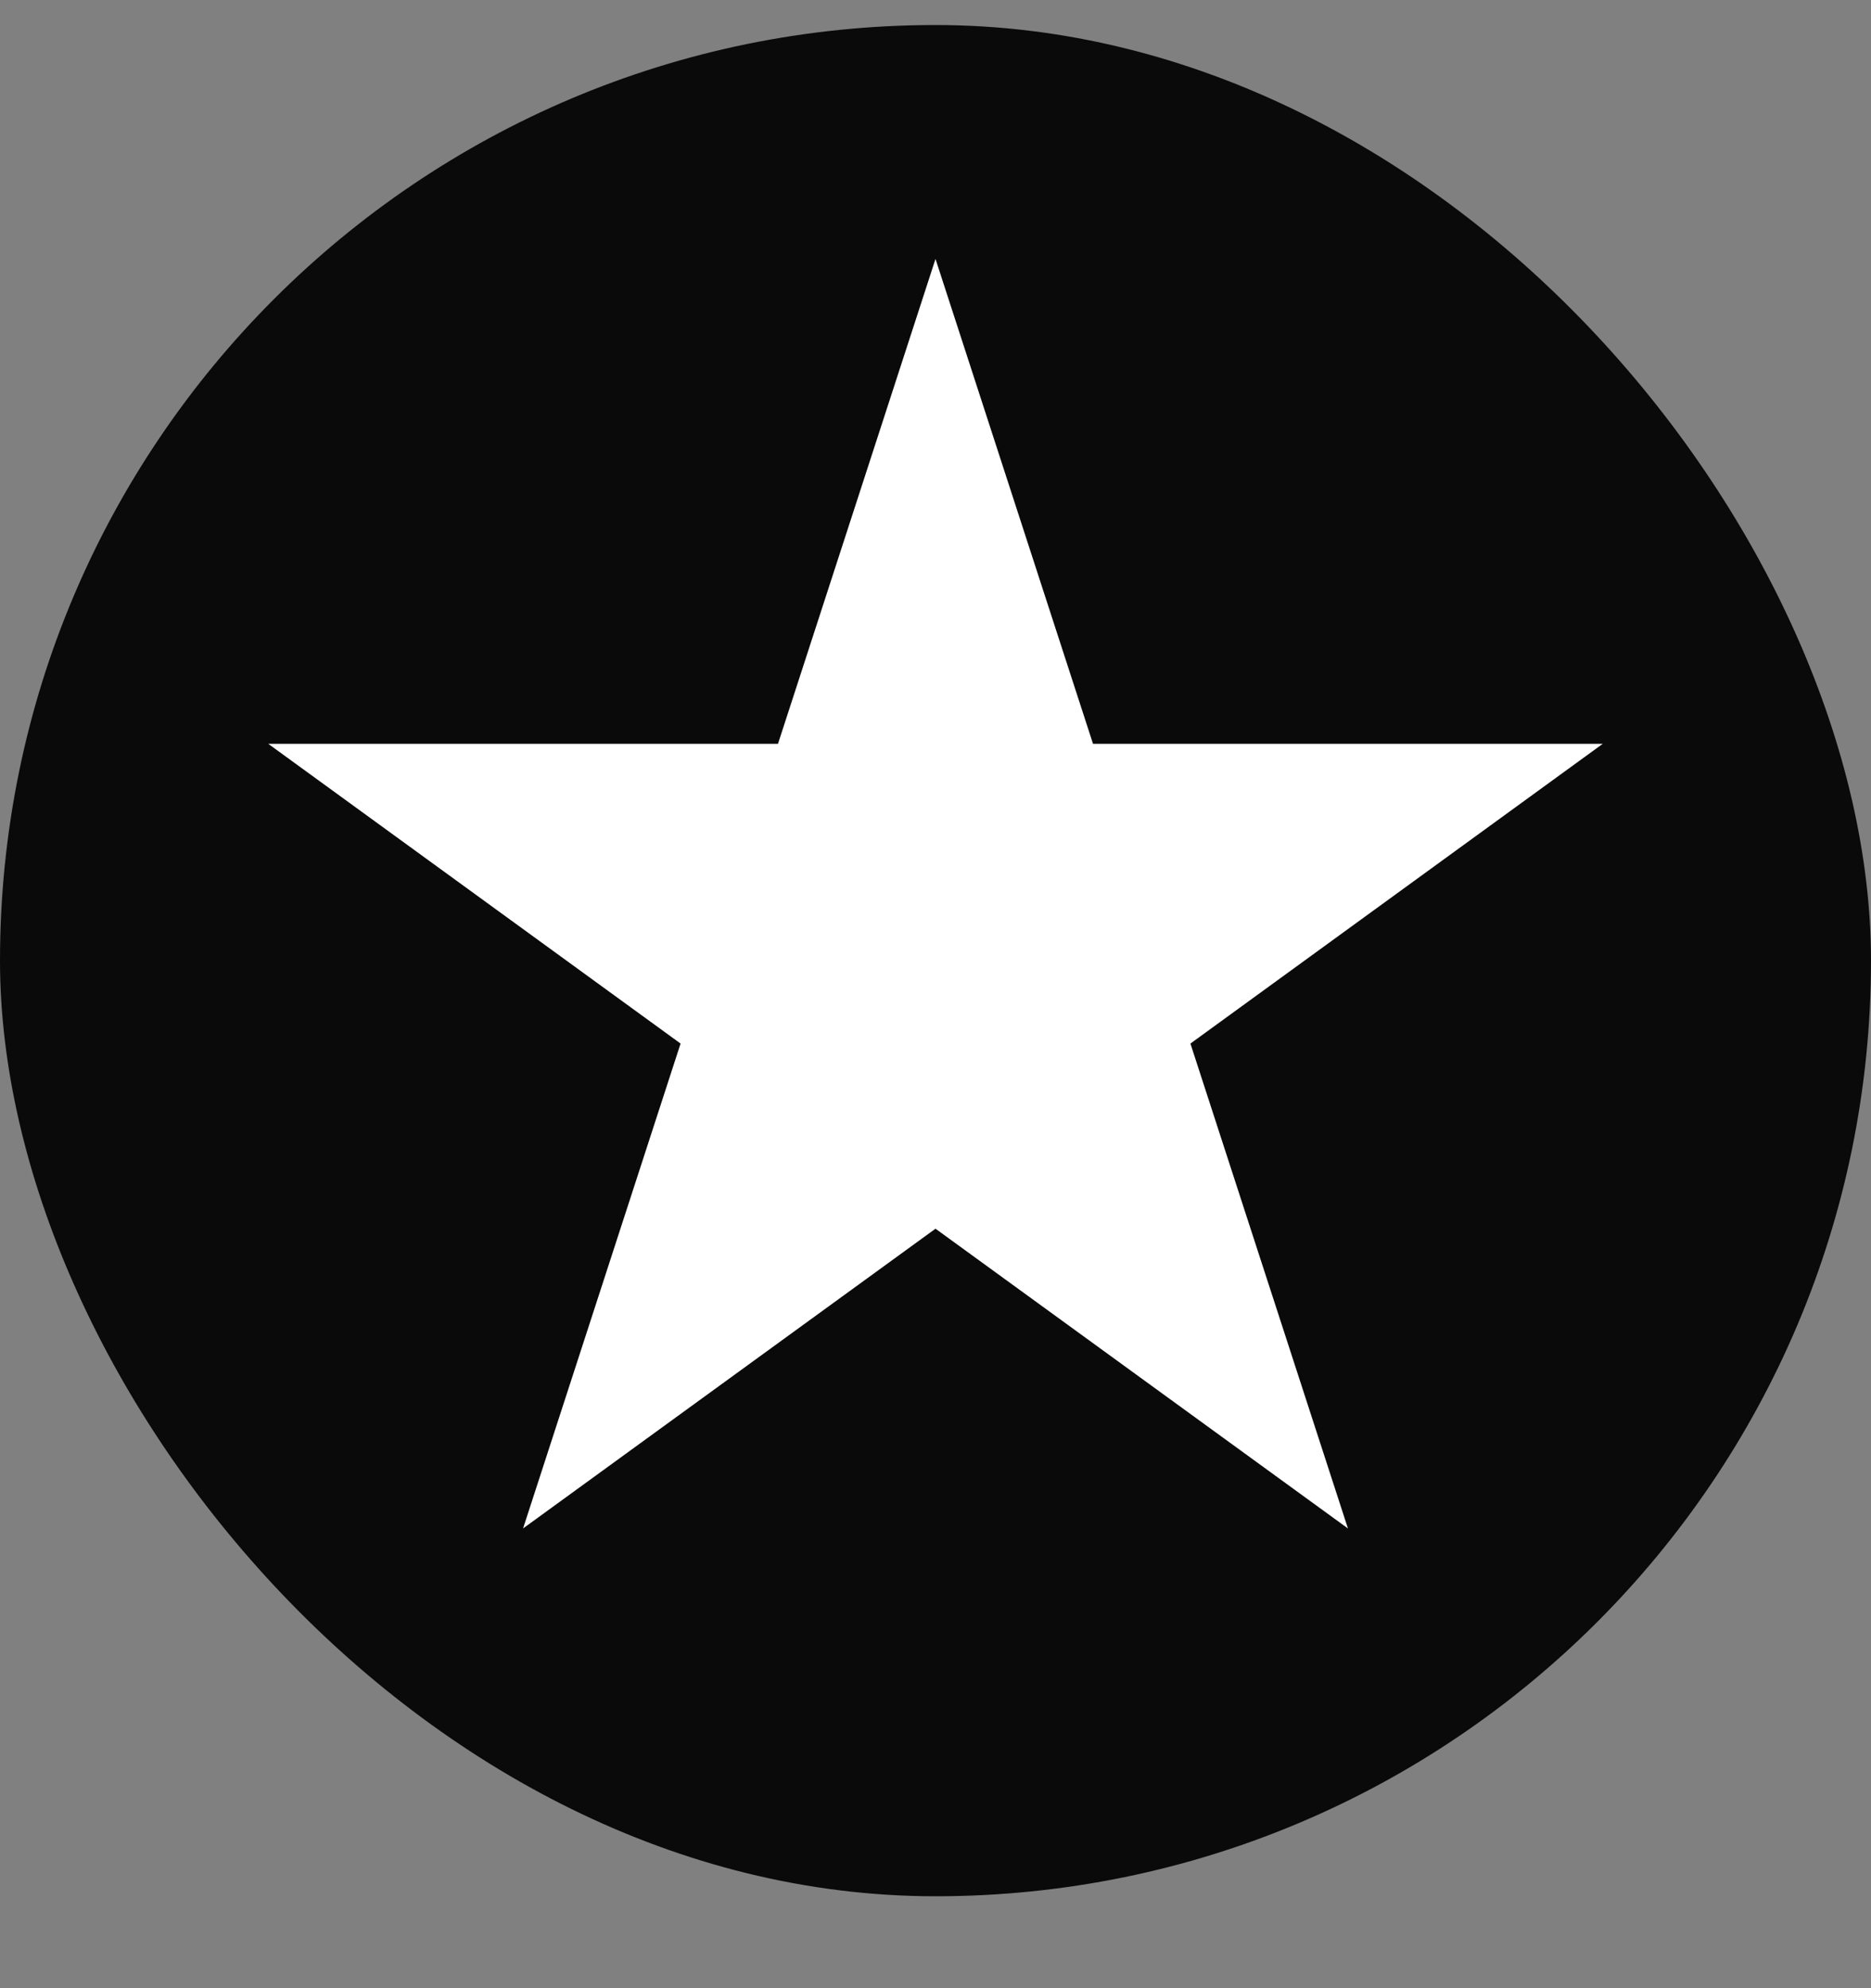 <svg width="16" height="17" viewBox="0 0 16 17" fill="none" xmlns="http://www.w3.org/2000/svg">
<rect x="0" y="0" width="16" height="17" fill="#808080" stroke="none"/>
<rect y="0.214" width="16" height="16" rx="8" fill="#0A0A0A"/>
<path d="M8 2.214L9.347 6.36H13.706L10.18 8.923L11.527 13.069L8 10.506L4.473 13.069L5.82 8.923L2.294 6.36H6.653L8 2.214Z" fill="white"/>
</svg>
